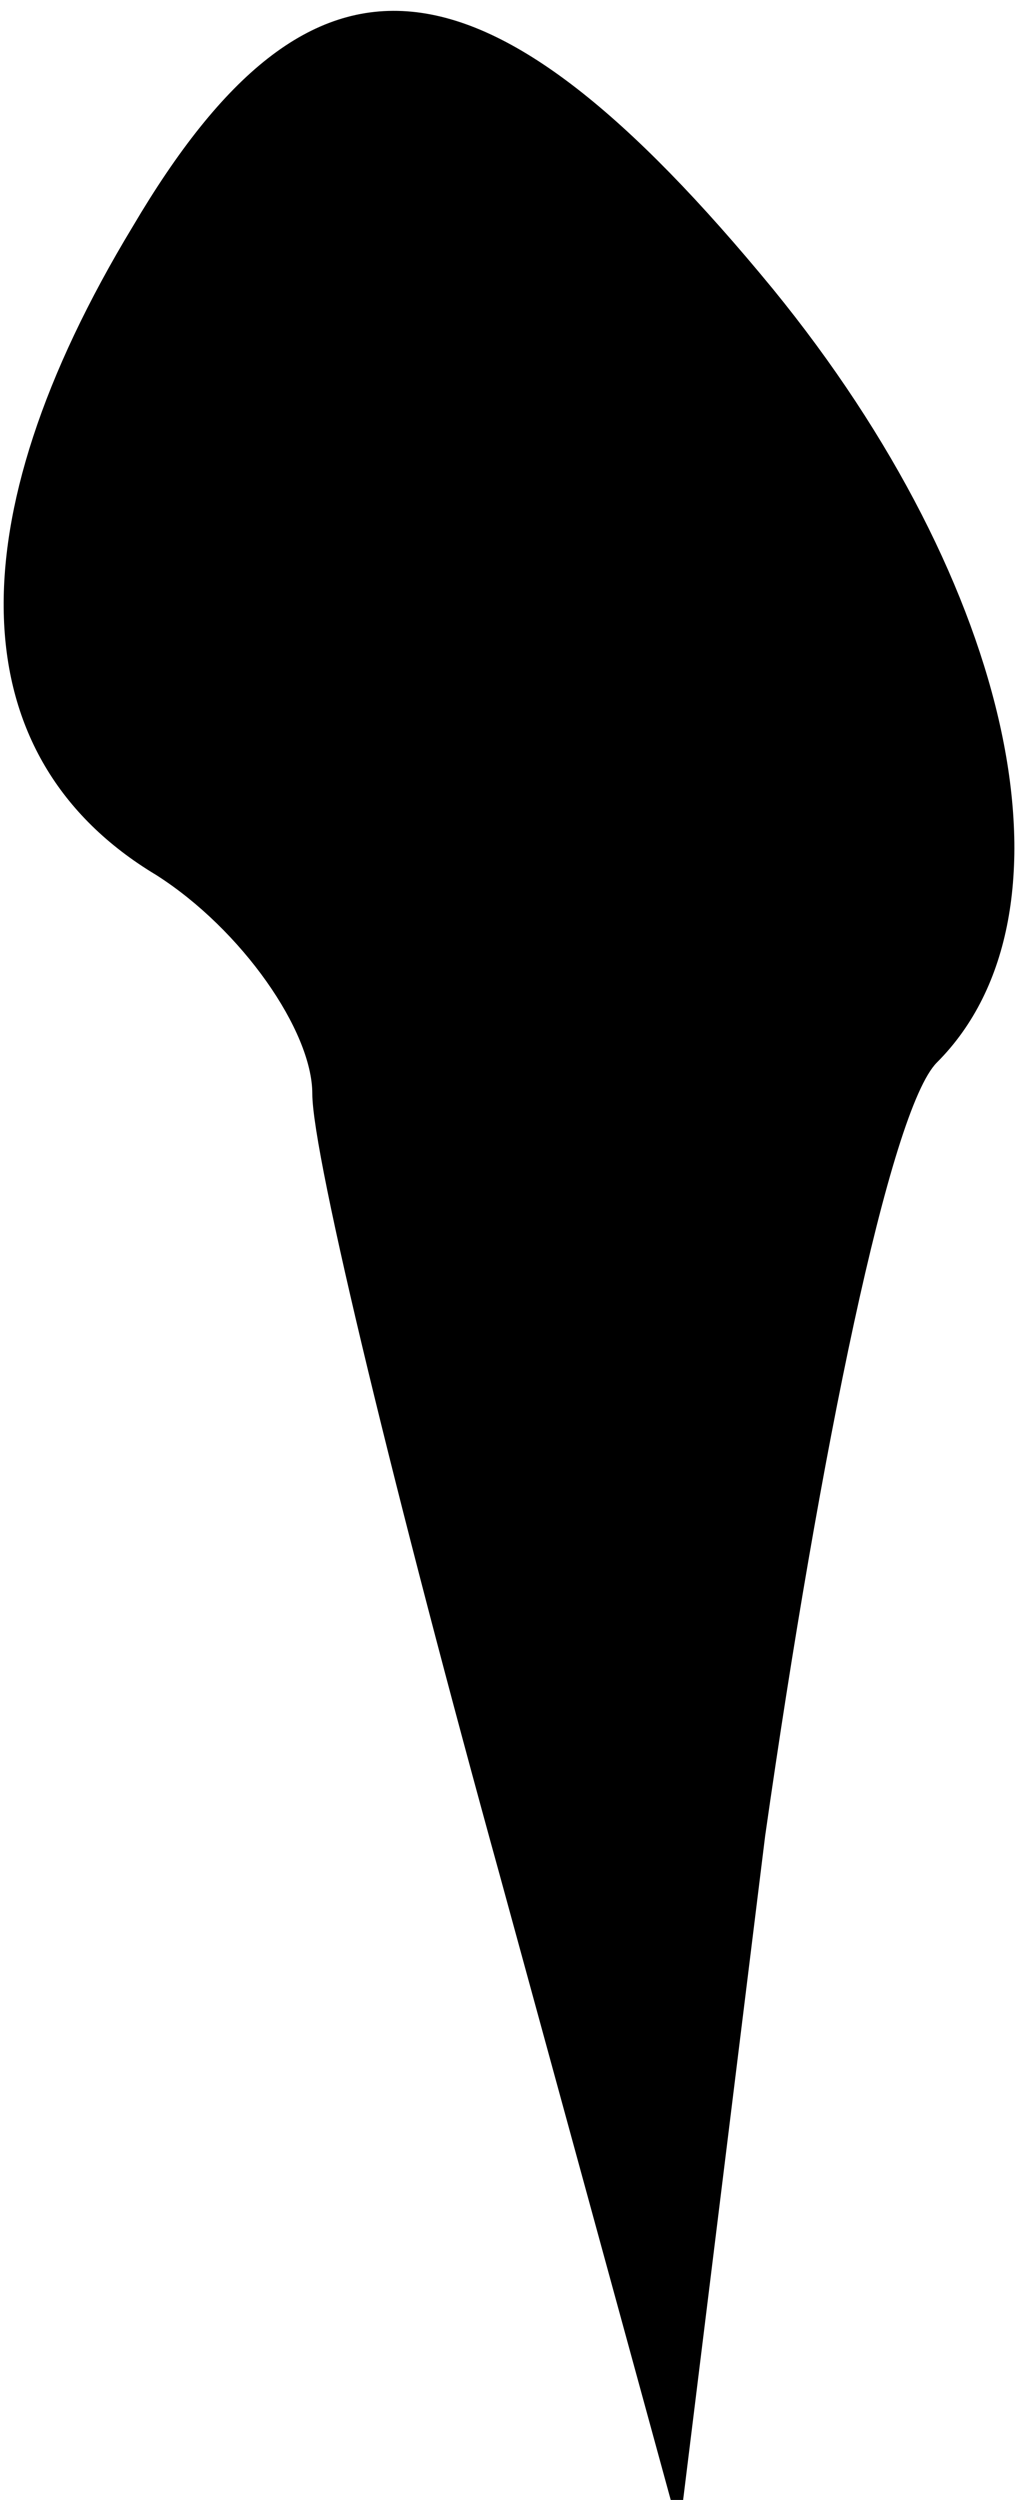 <?xml version="1.0" standalone="no"?>
<!DOCTYPE svg PUBLIC "-//W3C//DTD SVG 20010904//EN"
 "http://www.w3.org/TR/2001/REC-SVG-20010904/DTD/svg10.dtd">
<svg version="1.0" xmlns="http://www.w3.org/2000/svg"
 width="13pt" height="32pt" viewBox="0 0 13 32"
 preserveAspectRatio="xMidYMid meet">
<g transform="translate(0,32) scale(0.1,-0.1)"
fill="#000000" stroke="none">
<path fill="#000000" stroke="none" d="M17 291 c-23 -38 -22 -68 3 -83 11 -7
20 -20 20 -28 0 -8 11 -53 24 -100 l23 -84 11 89 c7 49 16 93 22 99 19 19 10
61 -21 99 -37 45 -59 47 -82 8z"/>
</g>
</svg>
